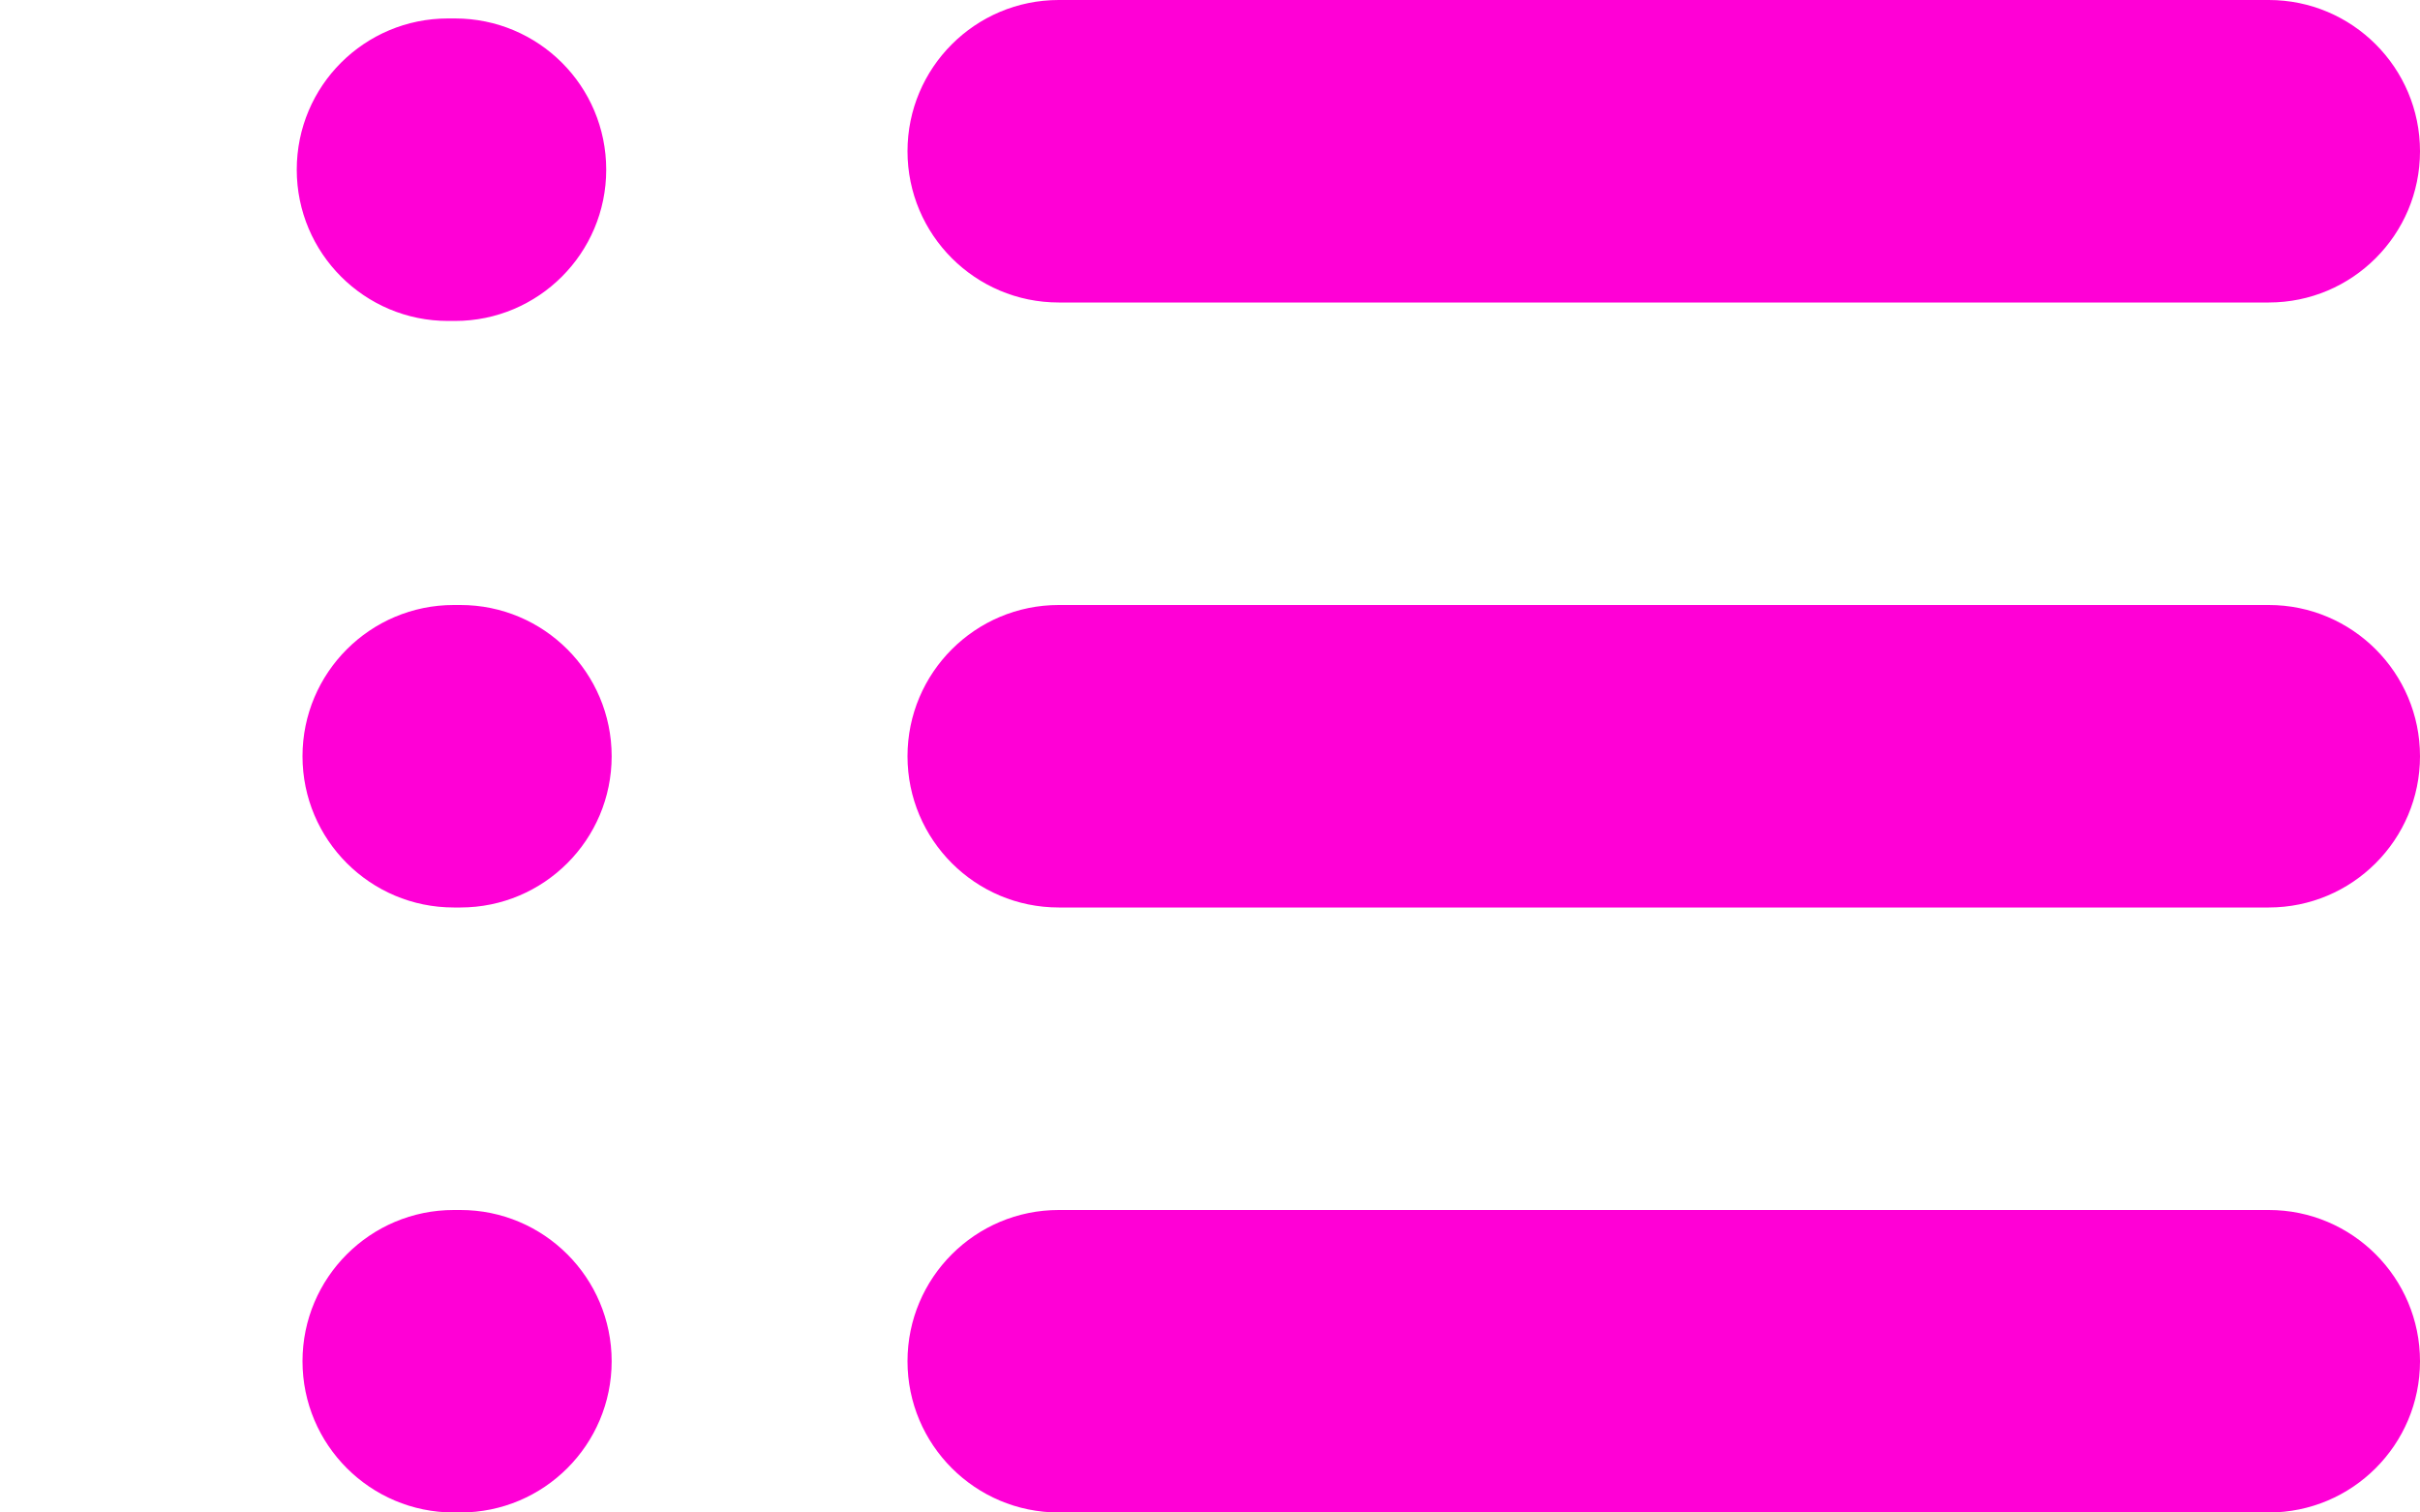 <svg width="8" height="5" viewBox="0 0 8 5" fill="none" xmlns="http://www.w3.org/2000/svg">
<path fill-rule="evenodd" clip-rule="evenodd" d="M3.5 0C3.224 0 3 0.224 3 0.5C3 0.776 3.224 1 3.5 1H7.5C7.776 1 8 0.776 8 0.5C8 0.224 7.776 0 7.5 0H3.5ZM1.481 0.061C1.205 0.061 0.981 0.284 0.981 0.561C0.981 0.837 1.205 1.061 1.481 1.061H1.504C1.78 1.061 2.004 0.837 2.004 0.561C2.004 0.284 1.78 0.061 1.504 0.061H1.481ZM1.5 2C1.224 2 1 2.224 1 2.5C1 2.776 1.224 3 1.5 3H1.522C1.798 3 2.022 2.776 2.022 2.5C2.022 2.224 1.798 2 1.522 2H1.5ZM1 4.5C1 4.224 1.224 4 1.5 4H1.522C1.798 4 2.022 4.224 2.022 4.5C2.022 4.776 1.798 5 1.522 5H1.5C1.224 5 1 4.776 1 4.5ZM3 2.5C3 2.224 3.224 2 3.5 2H7.5C7.776 2 8 2.224 8 2.5C8 2.776 7.776 3 7.5 3H3.5C3.224 3 3 2.776 3 2.5ZM3.5 4C3.224 4 3 4.224 3 4.5C3 4.776 3.224 5 3.5 5H7.5C7.776 5 8 4.776 8 4.5C8 4.224 7.776 4 7.5 4H3.5Z" fill="#FF00D6"/>
</svg>
